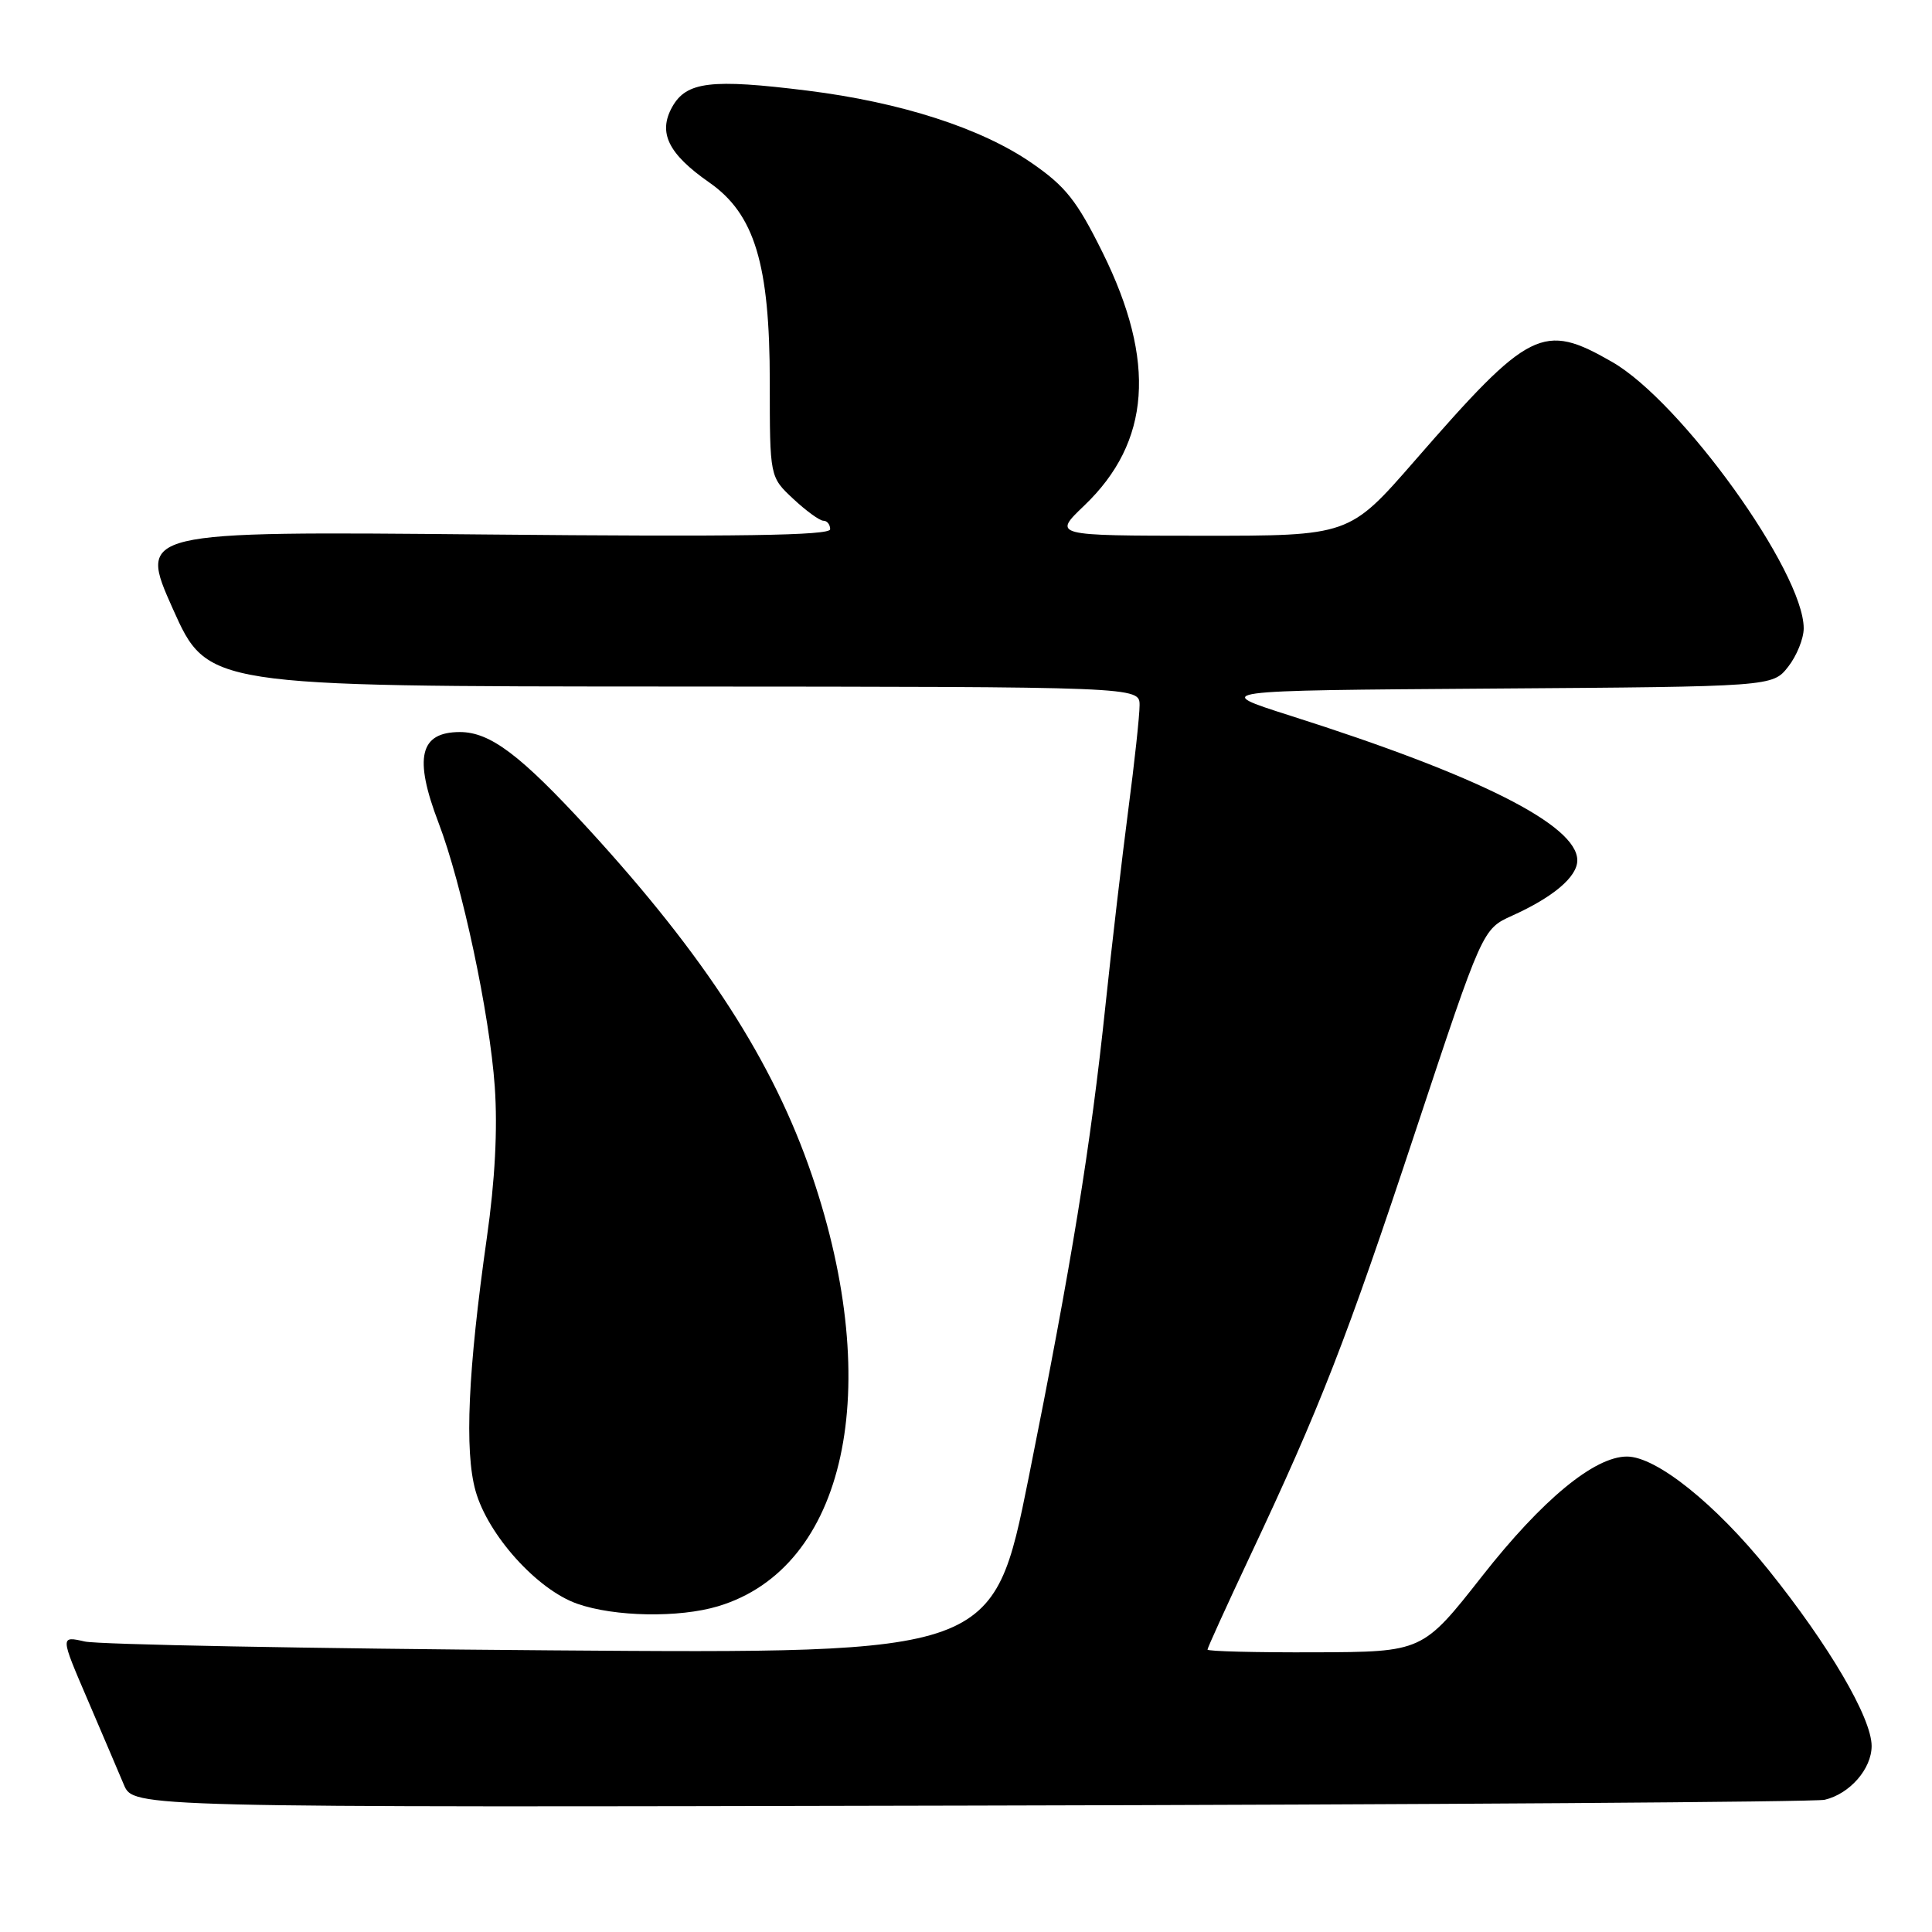 <?xml version="1.0" encoding="UTF-8" standalone="no"?>
<!DOCTYPE svg PUBLIC "-//W3C//DTD SVG 1.1//EN" "http://www.w3.org/Graphics/SVG/1.1/DTD/svg11.dtd" >
<svg xmlns="http://www.w3.org/2000/svg" xmlns:xlink="http://www.w3.org/1999/xlink" version="1.1" viewBox="0 0 256 256">
 <g >
 <path fill="currentColor"
d=" M 241.78 238.48 C 245.10 237.70 248.00 234.39 248.00 231.35 C 248.00 227.63 242.36 218.01 234.32 208.00 C 227.31 199.28 219.47 193.00 215.58 193.00 C 211.27 193.00 204.35 198.71 196.41 208.82 C 188.50 218.89 188.50 218.89 174.25 218.94 C 166.41 218.97 160.00 218.81 160.00 218.58 C 160.00 218.35 162.51 212.84 165.57 206.33 C 174.95 186.42 178.41 177.53 187.59 149.80 C 196.44 123.11 196.44 123.11 200.35 121.34 C 205.83 118.87 209.00 116.18 209.00 114.00 C 209.00 109.34 195.99 102.78 171.00 94.84 C 160.50 91.50 160.50 91.50 197.69 91.24 C 234.87 90.98 234.87 90.98 236.94 88.35 C 238.07 86.91 239.00 84.62 239.00 83.26 C 239.00 75.77 222.77 53.20 213.60 47.95 C 204.44 42.69 202.68 43.57 187.46 61.05 C 178.79 71.00 178.79 71.00 159.15 70.99 C 139.50 70.98 139.50 70.98 143.67 66.99 C 152.47 58.58 153.24 47.88 146.10 33.46 C 142.68 26.56 141.19 24.69 136.68 21.58 C 130.01 16.98 119.36 13.55 107.00 12.01 C 94.22 10.42 90.95 10.81 89.07 14.17 C 87.17 17.58 88.54 20.38 93.97 24.17 C 99.99 28.36 102.00 34.99 102.00 50.64 C 102.00 63.20 102.00 63.20 105.11 66.10 C 106.81 67.69 108.61 69.00 109.11 69.00 C 109.60 69.00 110.00 69.51 110.00 70.13 C 110.00 70.96 97.78 71.14 64.15 70.82 C 18.31 70.39 18.31 70.39 22.90 80.67 C 27.50 90.95 27.50 90.95 89.25 90.97 C 151.00 91.00 151.00 91.00 151.00 93.45 C 151.00 94.80 150.33 101.04 149.50 107.33 C 148.68 113.62 147.32 125.23 146.49 133.13 C 144.51 151.99 141.99 167.44 136.30 195.81 C 131.61 219.12 131.61 219.12 73.06 218.68 C 40.85 218.44 13.03 217.91 11.24 217.51 C 7.98 216.77 7.98 216.77 11.57 225.13 C 13.54 229.74 15.73 234.85 16.42 236.50 C 17.69 239.50 17.69 239.50 128.59 239.25 C 189.59 239.12 240.52 238.77 241.78 238.48 Z  M 95.14 212.84 C 112.09 207.76 117.25 184.10 107.59 155.74 C 102.45 140.66 93.46 126.74 77.94 109.81 C 68.97 100.04 64.96 97.01 60.95 97.00 C 55.61 97.00 54.81 100.38 58.10 109.00 C 61.23 117.18 64.88 134.36 65.56 144.00 C 65.95 149.59 65.59 156.44 64.51 164.00 C 62.01 181.60 61.53 192.25 63.01 197.54 C 64.65 203.40 71.18 210.65 76.50 212.51 C 81.43 214.24 89.97 214.39 95.14 212.84 Z "/>
</g>
</svg>